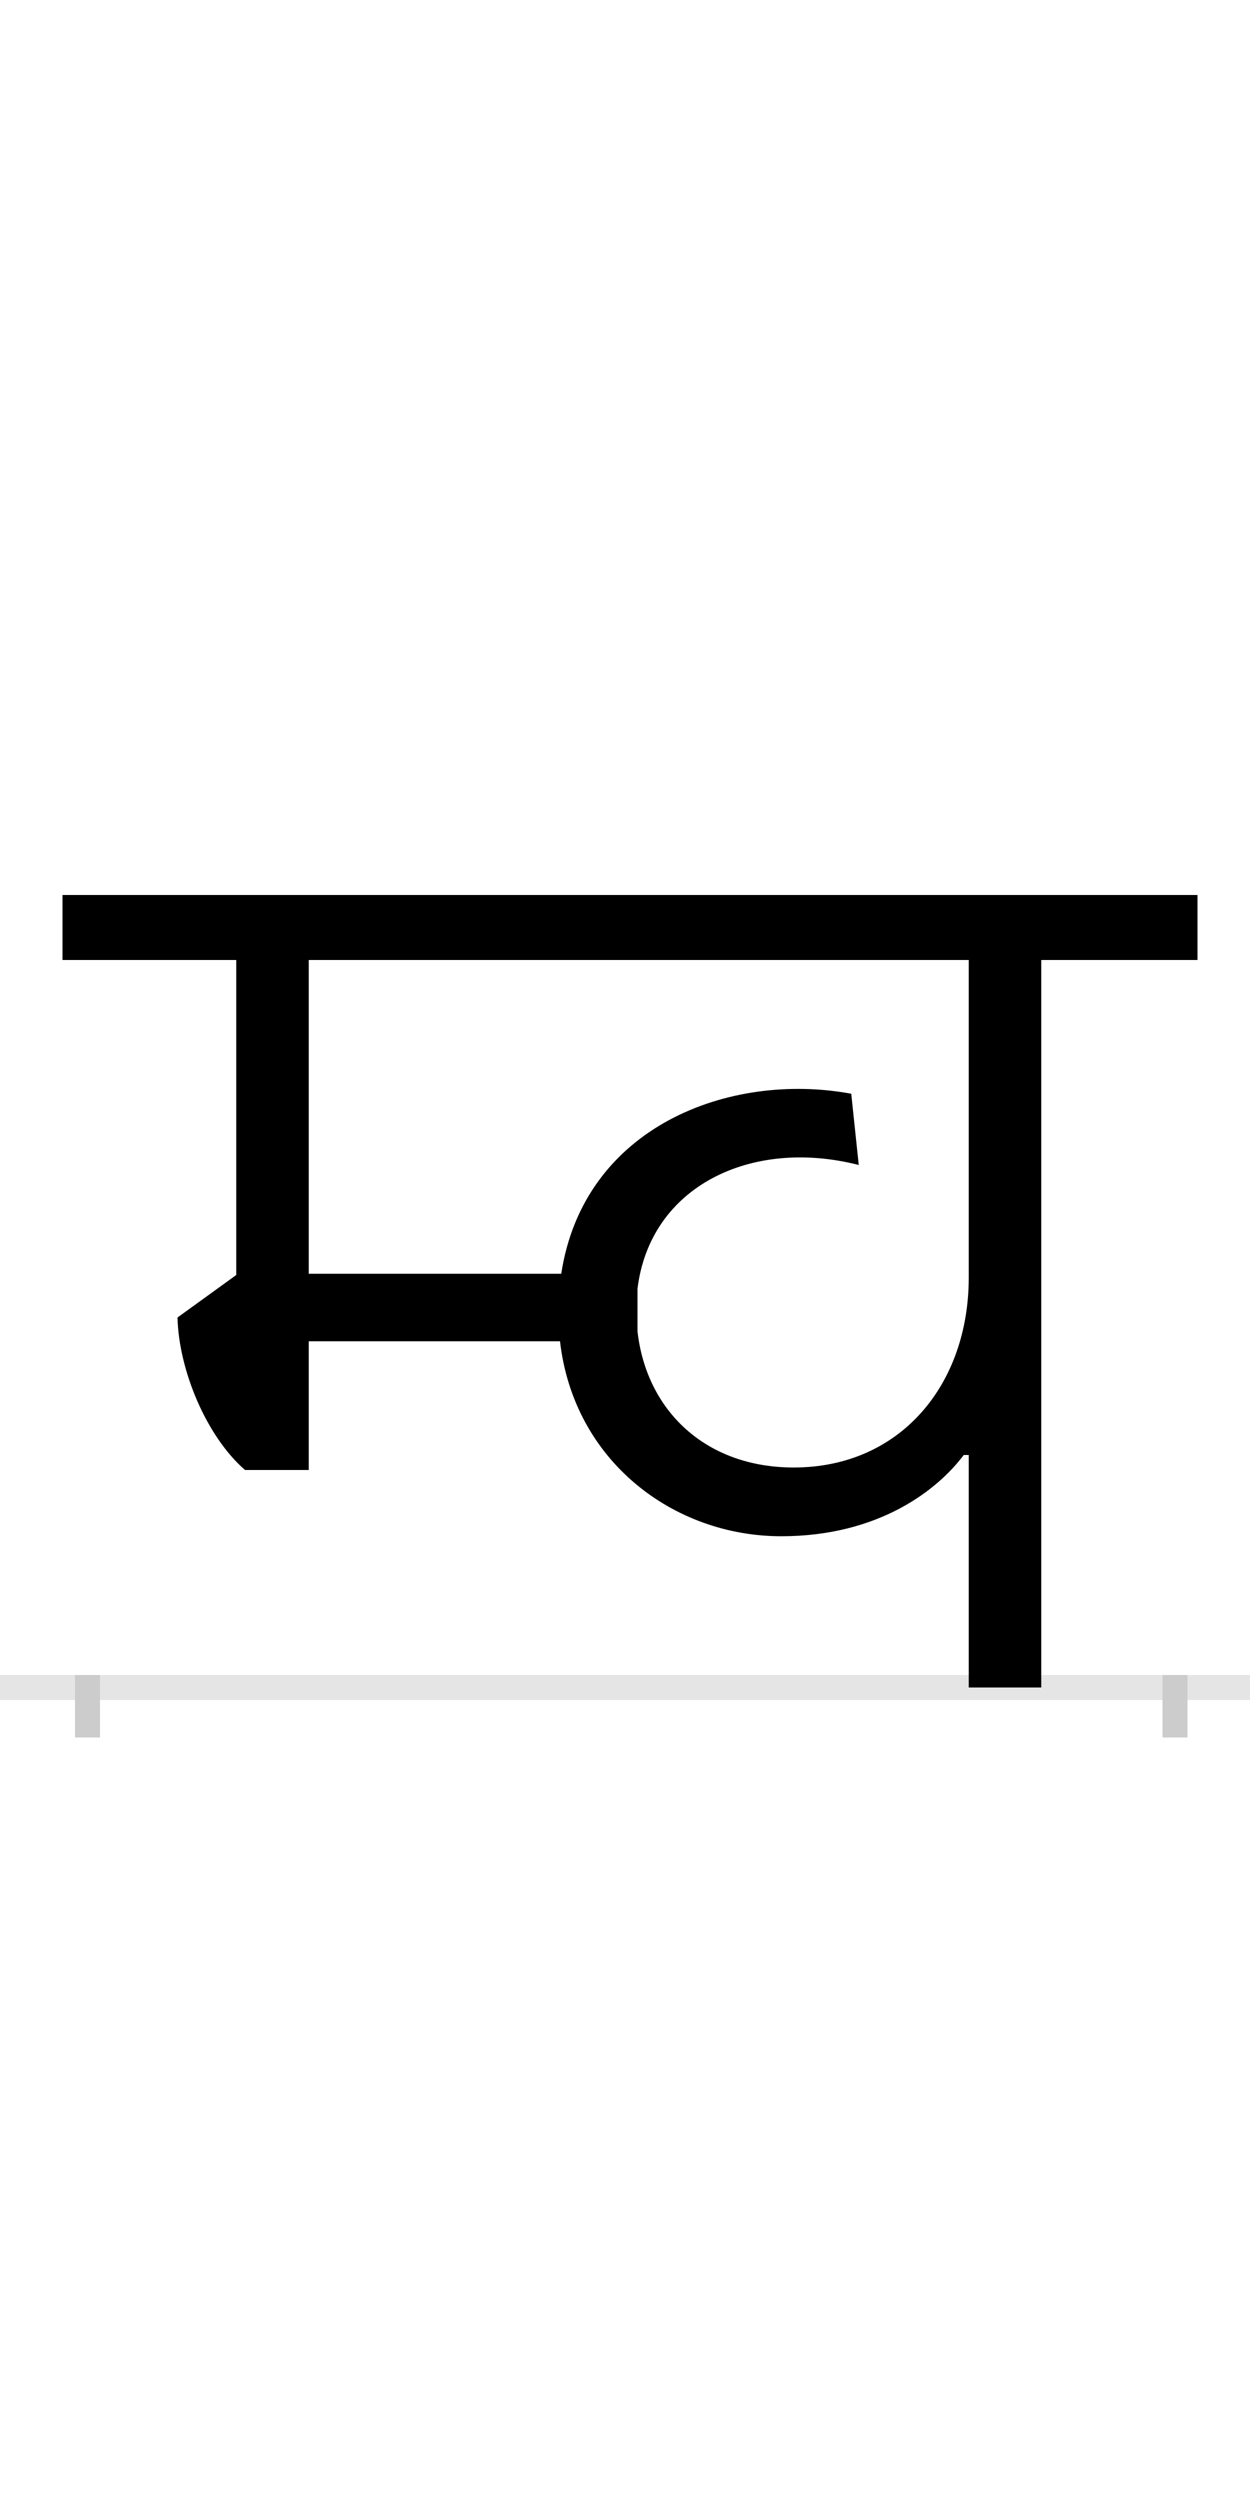 <?xml version="1.0" encoding="UTF-8"?>
<svg height="200.0" version="1.1" width="100.0" xmlns="http://www.w3.org/2000/svg" xmlns:xlink="http://www.w3.org/1999/xlink">
 <rect width="100%" height="100%" fill="#808080" stroke="none"/>
 <path d="M0,0 l100,0 l0,200 l-100,0 Z M0,0" fill="rgb(255,255,255)" transform="matrix(1,0,0,-1,0.0,200.0)"/>
 <path d="M0,0 l100,0" fill="none" stroke="rgb(229,229,229)" stroke-width="2" transform="matrix(1,0,0,-1,0.0,135.0)"/>
 <path d="M0,1 l0,-5" fill="none" stroke="rgb(204,204,204)" stroke-width="2" transform="matrix(1,0,0,-1,7.0,135.0)"/>
 <path d="M0,1 l0,-5" fill="none" stroke="rgb(204,204,204)" stroke-width="2" transform="matrix(1,0,0,-1,94.0,135.0)"/>
 <path d="M763,582 l125,0 l0,52 l-908,0 l0,-52 l139,0 l0,-252 l-47,-34 c1,-42,23,-95,54,-122 l51,0 l0,103 l201,0 c11,-96,91,-156,177,-156 c78,0,125,37,146,65 l4,0 l0,-186 l58,0 Z M565,176 c-71,0,-118,46,-125,109 l0,34 c10,82,91,121,177,99 l-6,57 c-97,18,-214,-26,-232,-144 l-202,0 l0,251 l528,0 l0,-254 c0,-86,-55,-152,-140,-152 Z M565,176" fill="rgb(0,0,0)" transform="matrix(0.1,0.0,0.0,-0.1,7.0,135.0)"/>
</svg>